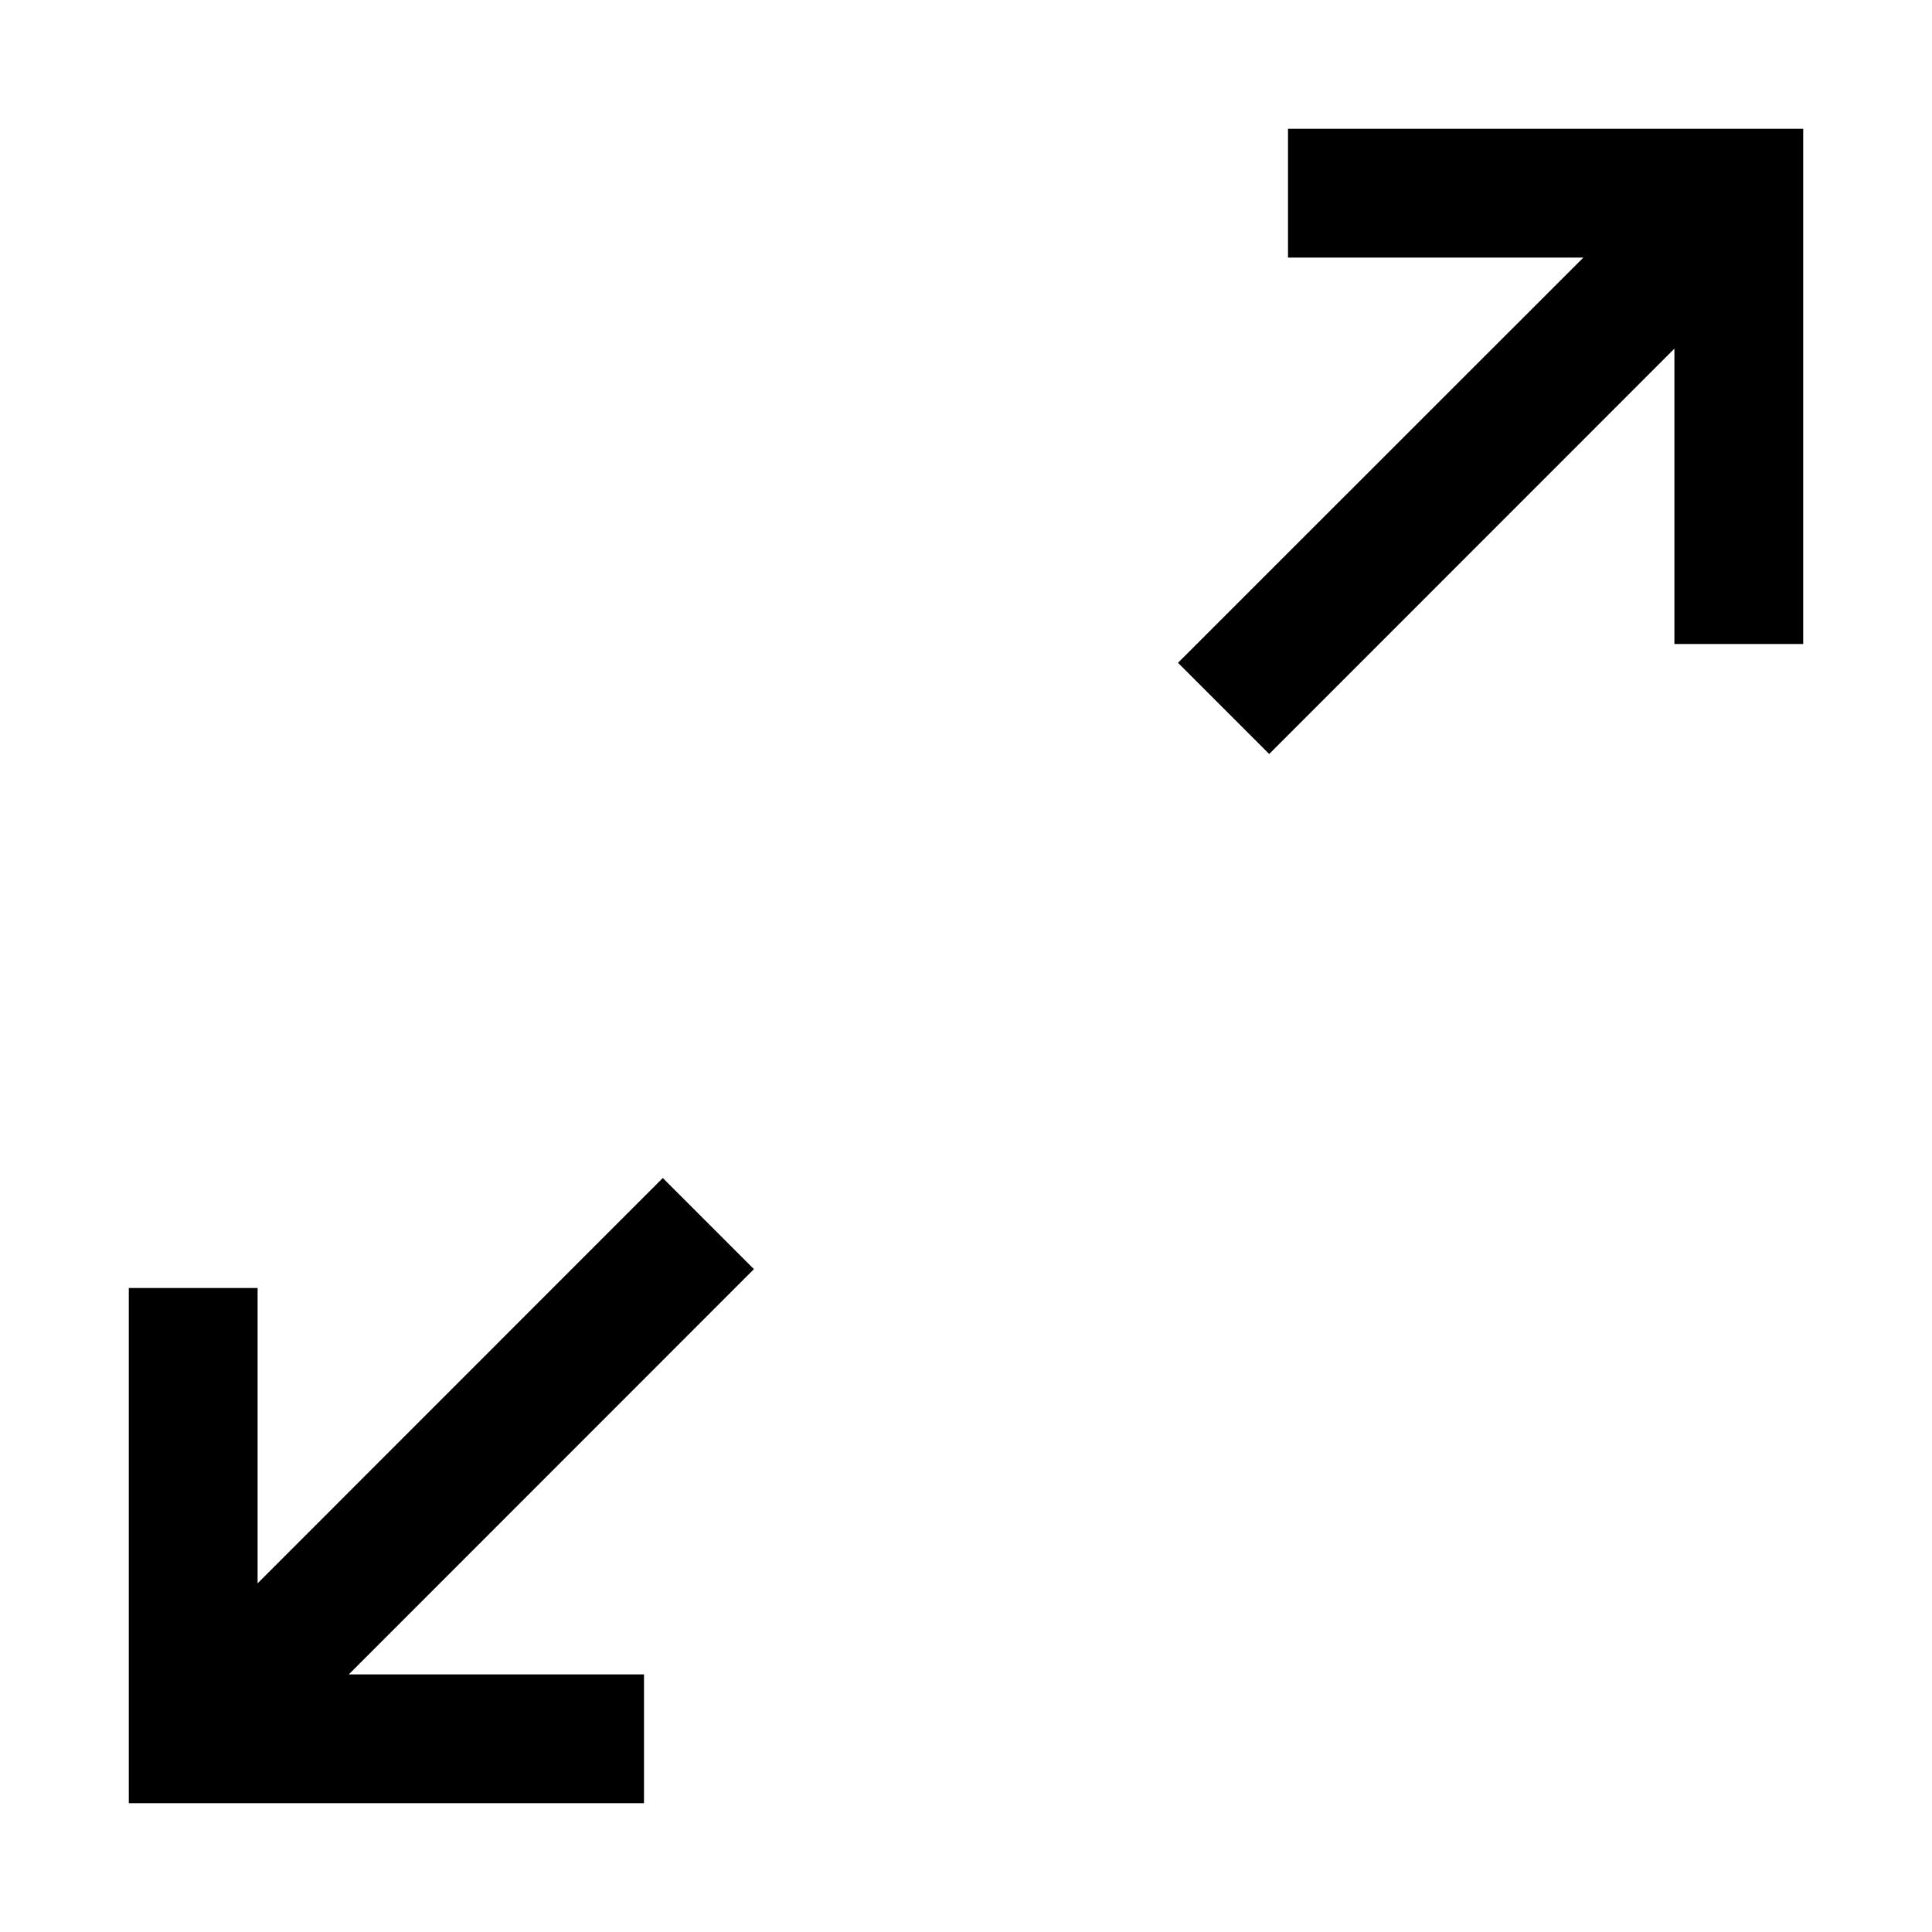<svg xmlns="http://www.w3.org/2000/svg" viewBox="0 0 15 15"><path fill-rule="evenodd" d="M12.293 2H10V1h4v4h-1V2.707L9.854 5.854l-.708-.708L12.293 2zm-6.44 7.854L2.708 13H5v1H1v-4h1v2.293l3.146-3.147.708.708z" clip-rule="evenodd"/></svg>